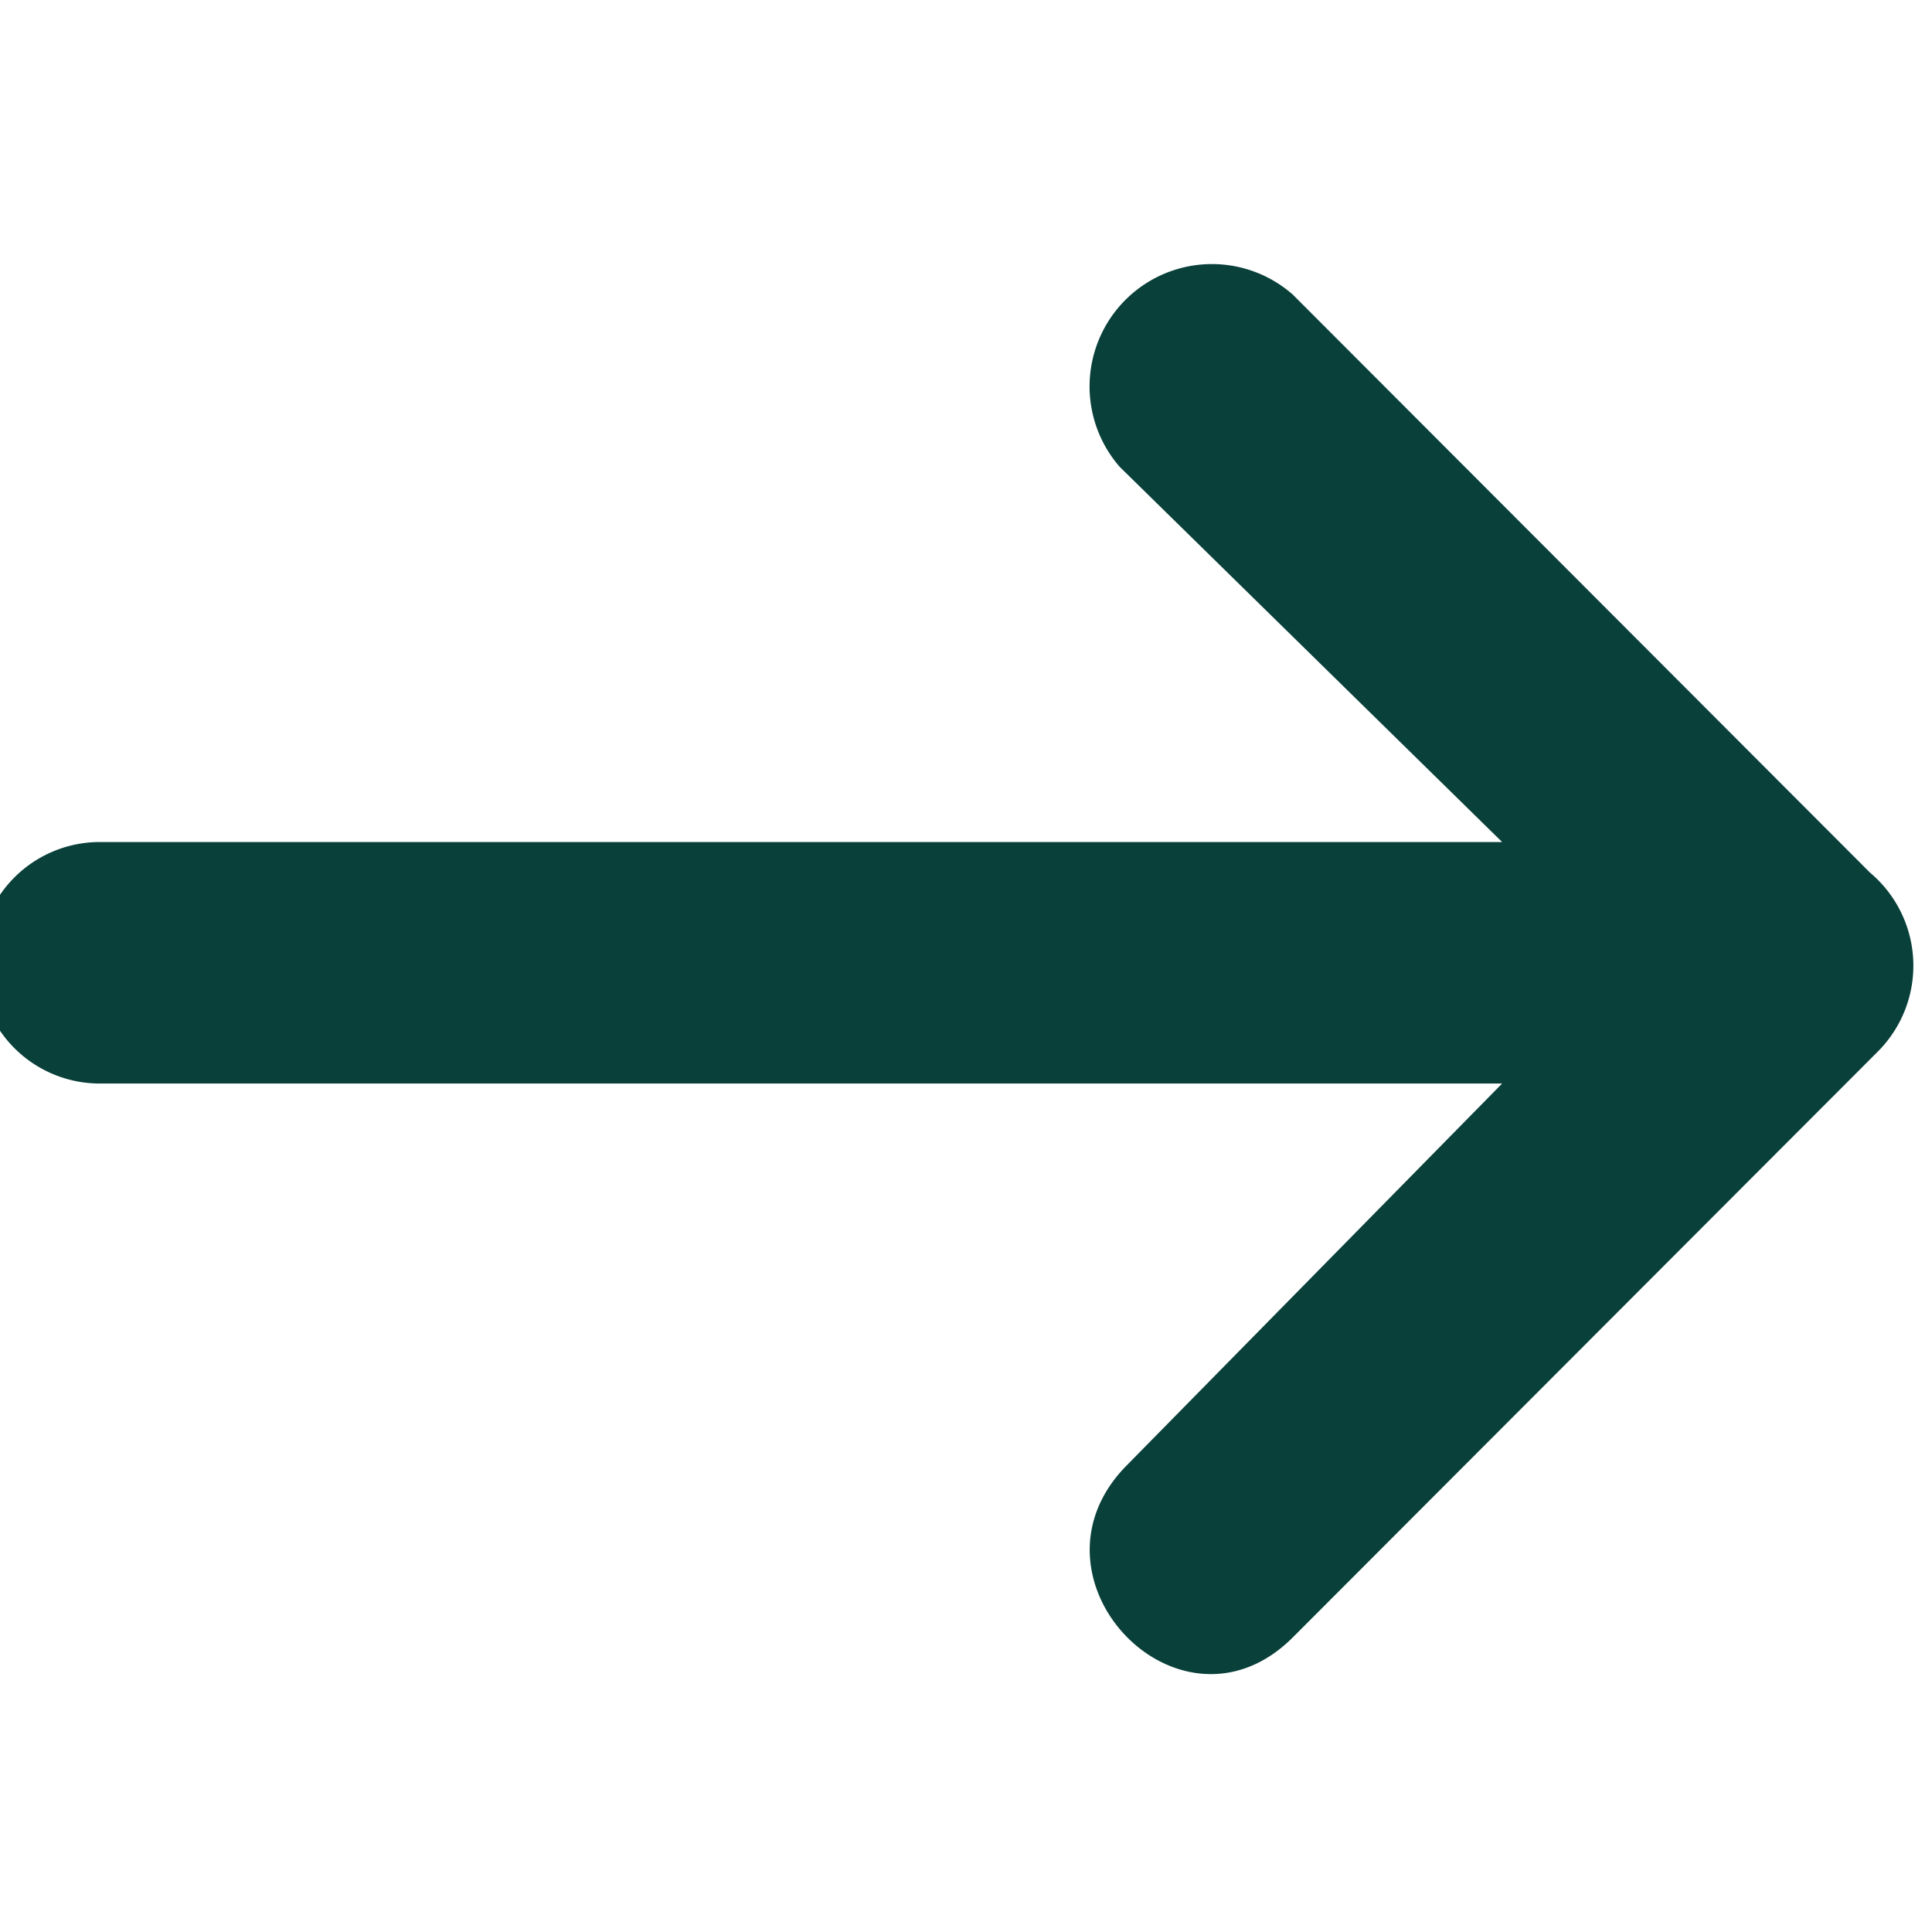 <svg id="Layer_1" data-name="Layer 1" xmlns="http://www.w3.org/2000/svg" viewBox="0 0 24 24"><defs><style>.cls-1{fill:#09403a;fill-rule:evenodd;}</style></defs><path class="cls-1" d="M14,18.2c-1.39,1.4.66,3.54,2.06,2.14l7.26-7.27a1.51,1.51,0,0,0-.09-2.23L16.06,3.66A1.52,1.52,0,0,0,13.91,5.8l4.75,4.66H1.24a1.49,1.49,0,0,0,0,3H18.66Z"/></svg>